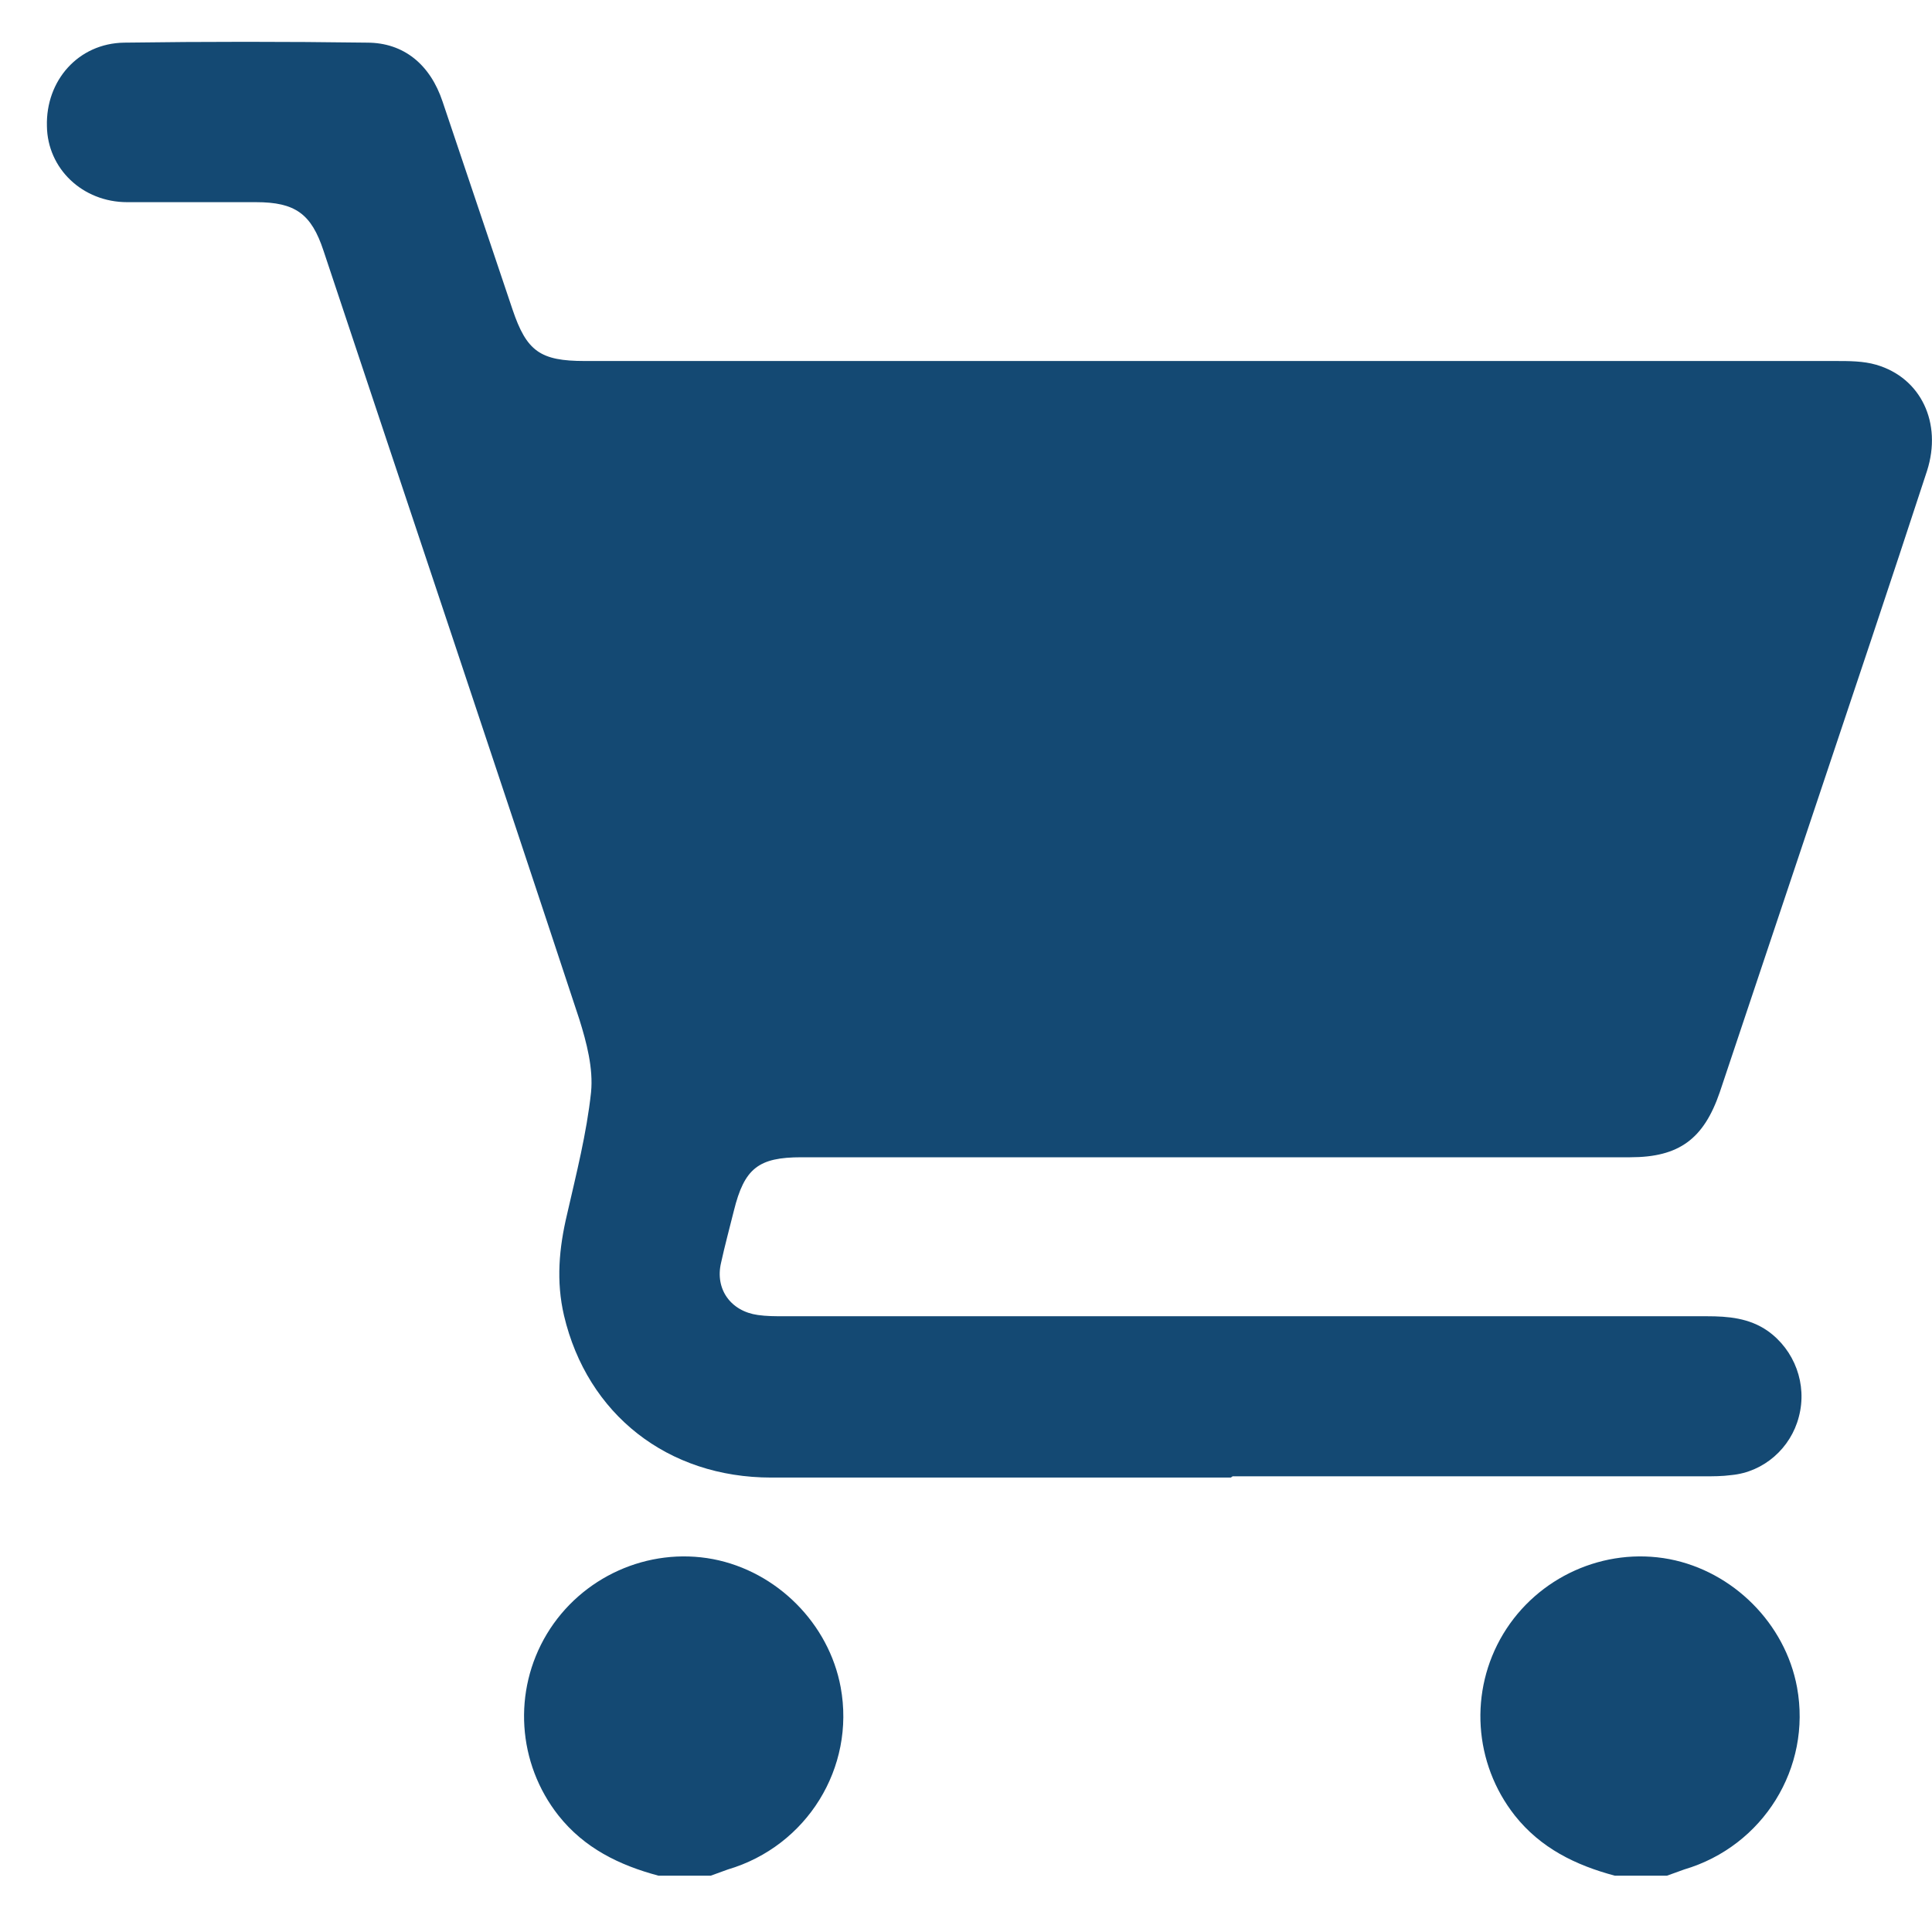 <svg width="14" height="14" viewBox="0 0 14 14" fill="none" xmlns="http://www.w3.org/2000/svg">
<path d="M4.772 13.592C4.487 13.516 4.234 13.392 4.047 13.156C3.749 12.778 3.714 12.254 3.963 11.84C4.212 11.427 4.696 11.209 5.167 11.298C5.63 11.387 6.007 11.765 6.092 12.227C6.199 12.809 5.847 13.378 5.274 13.547C5.234 13.561 5.19 13.578 5.15 13.592H4.772Z" fill="#144973"/>
<path d="M11.702 13.592C11.417 13.516 11.164 13.392 10.977 13.156C10.679 12.778 10.644 12.254 10.893 11.84C11.142 11.427 11.626 11.209 12.097 11.298C12.559 11.387 12.937 11.765 13.022 12.227C13.129 12.809 12.777 13.378 12.204 13.547C12.164 13.561 12.12 13.578 12.079 13.592H11.702Z" fill="#144973"/>
<path d="M8.919 10.707C7.808 10.707 6.701 10.707 5.589 10.707C4.838 10.707 4.256 10.249 4.087 9.533C4.029 9.284 4.051 9.044 4.109 8.8C4.176 8.506 4.251 8.213 4.283 7.915C4.3 7.742 4.251 7.555 4.198 7.386C3.585 5.528 2.962 3.674 2.344 1.816C2.256 1.55 2.14 1.465 1.855 1.465C1.544 1.465 1.233 1.465 0.922 1.465C0.597 1.465 0.344 1.221 0.34 0.914C0.331 0.585 0.566 0.314 0.9 0.309C1.486 0.301 2.073 0.301 2.66 0.309C2.927 0.309 3.118 0.469 3.207 0.736C3.376 1.238 3.545 1.741 3.714 2.243C3.816 2.545 3.914 2.616 4.238 2.616C7.261 2.616 10.279 2.616 13.302 2.616C13.4 2.616 13.502 2.616 13.595 2.643C13.92 2.737 14.075 3.065 13.964 3.412C13.698 4.226 13.426 5.035 13.155 5.844C12.924 6.533 12.693 7.226 12.462 7.915C12.346 8.253 12.168 8.386 11.813 8.386C9.812 8.386 7.808 8.386 5.807 8.386C5.496 8.386 5.394 8.466 5.318 8.773C5.287 8.898 5.252 9.027 5.225 9.151C5.18 9.342 5.296 9.502 5.492 9.529C5.554 9.538 5.616 9.538 5.683 9.538C7.91 9.538 10.137 9.538 12.368 9.538C12.524 9.538 12.675 9.551 12.809 9.644C13.004 9.782 13.098 10.031 13.035 10.267C12.977 10.493 12.782 10.667 12.546 10.689C12.48 10.698 12.413 10.698 12.342 10.698C11.204 10.698 10.07 10.698 8.932 10.698L8.919 10.707Z" fill="#144973"/>
</svg>
